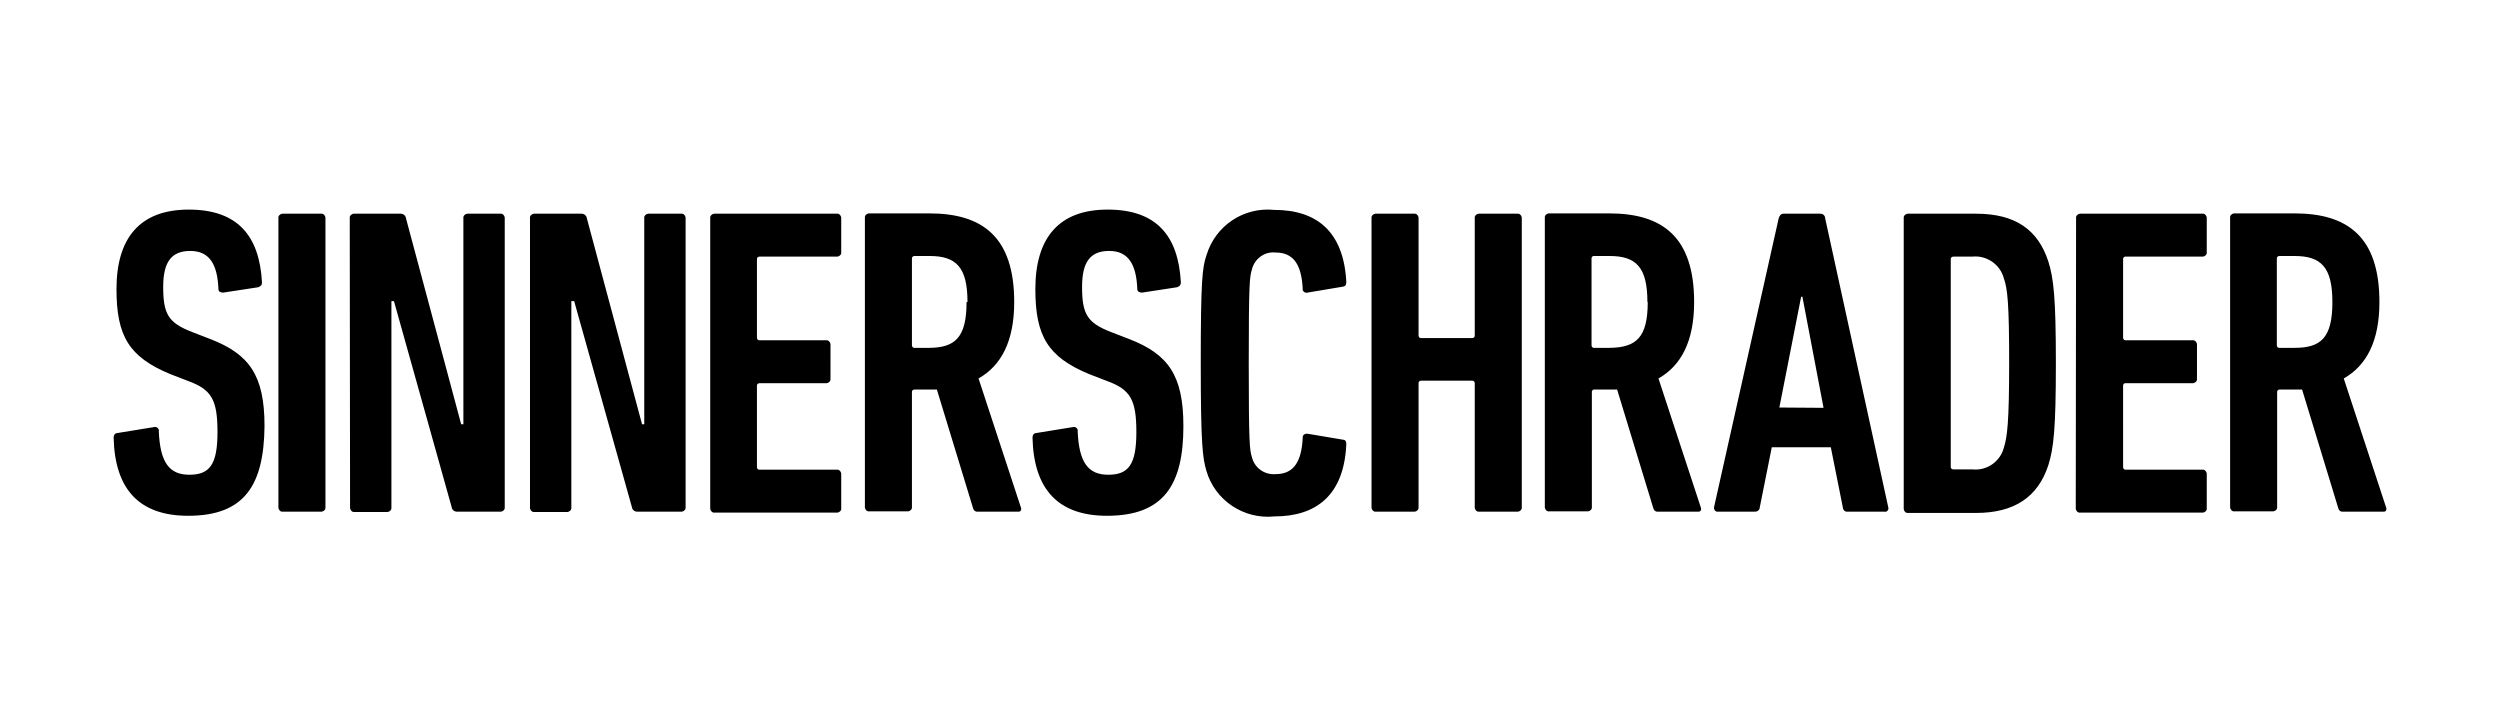 <?xml version="1.0" encoding="utf-8"?>
<!-- Generator: Adobe Illustrator 21.0.0, SVG Export Plug-In . SVG Version: 6.00 Build 0)  -->
<!DOCTYPE svg PUBLIC "-//W3C//DTD SVG 1.1//EN" "http://www.w3.org/Graphics/SVG/1.1/DTD/svg11.dtd">
<svg version="1.1" id="Ebene_1" xmlns="http://www.w3.org/2000/svg" xmlns:xlink="http://www.w3.org/1999/xlink" x="0px" y="0px"
	 width="792px" height="230px" viewBox="0 0 792 230" style="enable-background:new 0 0 792 230;" xml:space="preserve">
<g>
	<path d="M59.6,163.4c-15.3,0-23.2-8.2-23.6-24.7c0-0.8,0.3-1.4,1.1-1.5l11.7-1.9c0.6-0.2,1.3,0.2,1.5,0.8c0,0.1,0.1,0.3,0,0.4
		c0.4,10,3.3,13.9,9.7,13.9s8.9-3.2,8.9-13.5s-1.9-13.5-9.3-16.2l-5.7-2.2c-13-5.4-17-12-17-26.9c0-16.2,7.4-25.2,22.9-25.2
		S82.2,74.7,83,89.5c0,0.8-0.4,1.2-1.2,1.5l-11.1,1.7c-0.8,0-1.5-0.3-1.5-1.1c-0.3-7.8-2.8-12.1-8.9-12.1s-8.6,3.6-8.6,11.4
		c0,8.7,1.7,11.4,9.2,14.3l5.7,2.2c12.4,4.8,17.2,11.5,17.2,27.6C83.6,153.7,77.5,163.4,59.6,163.4z M88.2,69.1
		c-0.1-0.7,0.5-1.3,1.2-1.4c0.1,0,0.2,0,0.2,0h12.1c0.7-0.1,1.3,0.5,1.4,1.2c0,0.1,0,0.2,0,0.2v91.6c0.1,0.7-0.5,1.3-1.2,1.4
		c-0.1,0-0.2,0-0.2,0H89.6c-0.7,0.1-1.3-0.5-1.4-1.2c0-0.1,0-0.2,0-0.2V69.1z M110.8,69.1c-0.1-0.7,0.5-1.3,1.2-1.4
		c0.1,0,0.2,0,0.2,0h14.5c0.9-0.1,1.8,0.5,1.9,1.4l17.5,65.3h0.7V69.1c-0.1-0.7,0.5-1.3,1.2-1.4c0.1,0,0.2,0,0.2,0h10.3
		c0.7-0.1,1.3,0.5,1.4,1.2c0,0.1,0,0.2,0,0.2v91.6c0.1,0.7-0.5,1.3-1.2,1.4c-0.1,0-0.2,0-0.2,0H145c-0.9,0.1-1.8-0.5-1.9-1.4
		l-18.3-65.3H124v65.4c0.1,0.7-0.5,1.3-1.2,1.4c-0.1,0-0.2,0-0.2,0h-10.3c-0.7,0.1-1.3-0.5-1.4-1.2c0-0.1,0-0.2,0-0.2L110.8,69.1z
		 M167.9,69.1c-0.1-0.7,0.5-1.3,1.2-1.4c0.1,0,0.2,0,0.2,0H184c0.9-0.1,1.8,0.5,1.9,1.4l17.5,65.3h0.7V69.1
		c-0.1-0.7,0.5-1.3,1.2-1.4c0.1,0,0.2,0,0.2,0h10.3c0.7-0.1,1.3,0.5,1.4,1.2c0,0.1,0,0.2,0,0.2v91.6c0.1,0.7-0.5,1.3-1.2,1.4
		c-0.1,0-0.2,0-0.2,0h-13.7c-0.9,0.1-1.8-0.5-1.9-1.4l-18.3-65.3H181v65.4c0.1,0.7-0.5,1.3-1.2,1.4c-0.1,0-0.2,0-0.2,0h-10.3
		c-0.7,0.1-1.3-0.5-1.4-1.2c0-0.1,0-0.2,0-0.2L167.9,69.1z M225,69.1c-0.1-0.7,0.5-1.3,1.2-1.4c0.1,0,0.2,0,0.2,0h38.7
		c0.7-0.1,1.3,0.5,1.4,1.2c0,0.1,0,0.2,0,0.2v10.8c0.1,0.7-0.5,1.3-1.2,1.4c-0.1,0-0.2,0-0.2,0h-24.5c-0.4,0-0.8,0.3-0.8,0.7v0.1
		V107c0,0.4,0.3,0.8,0.7,0.8h0.1h21.1c0.7-0.1,1.3,0.5,1.4,1.2c0,0.1,0,0.2,0,0.2V120c0.1,0.7-0.5,1.3-1.2,1.4c-0.1,0-0.2,0-0.2,0
		h-21.1c-0.4,0-0.8,0.3-0.8,0.7v0.1V148c0,0.4,0.3,0.8,0.7,0.8h0.1h24.5c0.7-0.1,1.3,0.5,1.4,1.2c0,0.1,0,0.2,0,0.2V161
		c0.1,0.7-0.5,1.3-1.2,1.4c-0.1,0-0.2,0-0.2,0h-38.7c-0.7,0.1-1.3-0.5-1.4-1.2c0-0.1,0-0.2,0-0.2L225,69.1L225,69.1z M309.8,162.1
		c-0.7,0.1-1.3-0.3-1.5-1l-11.5-37.7h-7.1c-0.4,0-0.8,0.3-0.8,0.7v0.1v36.4c0.1,0.7-0.5,1.3-1.2,1.4c-0.1,0-0.2,0-0.2,0h-12.1
		c-0.7,0.1-1.3-0.5-1.4-1.2c0-0.1,0-0.2,0-0.2V69c-0.1-0.7,0.5-1.3,1.2-1.4c0.1,0,0.2,0,0.2,0h19c16.8,0,26.9,7.4,26.9,28.1
		c0,12.4-4.1,20.1-11.3,24.2l13.4,40.8c0.3,0.7,0,1.4-0.7,1.4L309.8,162.1z M306.5,95.7c0-11.1-3.6-14.6-12-14.6h-4.8
		c-0.4,0-0.8,0.3-0.8,0.7v0.1v27.5c0,0.4,0.3,0.8,0.7,0.8h0.1h4.8c8.1-0.1,11.7-3.3,11.7-14.5H306.5z M350.7,163.4
		c-15.3,0-23.2-8.2-23.6-24.7c0-0.8,0.3-1.4,1.1-1.5l11.7-1.9c0.6-0.2,1.3,0.2,1.5,0.8c0,0.1,0.1,0.3,0,0.4
		c0.4,10,3.3,13.9,9.7,13.9s8.9-3.2,8.9-13.5s-1.9-13.5-9.3-16.2l-5.7-2.2c-13-5.4-17-12-17-26.9c0-16.2,7.4-25.2,22.9-25.2
		s22.4,8.3,23.2,23.1c0,0.8-0.4,1.2-1.2,1.5l-11.1,1.7c-0.8,0-1.5-0.3-1.5-1.1c-0.3-7.8-2.8-12.1-8.9-12.1s-8.6,3.6-8.6,11.4
		c0,8.7,1.7,11.4,9.2,14.3l5.7,2.2c12.4,4.8,17.2,11.5,17.2,27.6C374.9,153.7,368.6,163.4,350.7,163.4z M380.4,114.9
		c0-26.2,0.5-30.2,1.8-34c2.8-9.4,11.8-15.4,21.5-14.4c13.5,0,21.9,6.9,22.8,22.6c0,0.8,0,1.5-1,1.7l-11.3,1.9
		c-0.6,0.2-1.3-0.2-1.5-0.8c0-0.1-0.1-0.3,0-0.4c-0.4-8.1-3.2-11.5-8.6-11.5c-3.5-0.4-6.7,2-7.5,5.4c-0.7,2.2-1,4.1-1,29.7
		s0.3,27.5,1,29.7c0.8,3.4,4,5.7,7.5,5.4c5.4,0,8.2-3.4,8.6-11.5c-0.1-0.7,0.4-1.2,1.1-1.3c0.1,0,0.3,0,0.4,0l11.3,1.9
		c0.8,0,1.1,0.8,1,1.7c-0.8,15.7-9.3,22.6-22.8,22.6c-9.7,1-18.8-5.1-21.5-14.4C381,145.1,380.4,141.2,380.4,114.9z M434.5,69.1
		c-0.1-0.7,0.5-1.3,1.2-1.4c0.1,0,0.2,0,0.2,0H448c0.7-0.1,1.3,0.5,1.4,1.2c0,0.1,0,0.2,0,0.2v37.2c0,0.4,0.3,0.8,0.7,0.8h0.1h16.2
		c0.4,0,0.8-0.3,0.8-0.7v-0.1V69.1c-0.1-0.7,0.5-1.3,1.2-1.4c0.1,0,0.2,0,0.2,0h12.1c0.7-0.1,1.3,0.5,1.4,1.2c0,0.1,0,0.2,0,0.2
		v91.6c0.1,0.7-0.5,1.3-1.2,1.4c-0.1,0-0.2,0-0.2,0h-12.1c-0.7,0.1-1.3-0.5-1.4-1.2c0-0.1,0-0.2,0-0.2v-39.3c0-0.4-0.3-0.8-0.7-0.8
		h-0.1h-16.2c-0.4,0-0.8,0.3-0.8,0.7v0.1v39.3c0.1,0.7-0.5,1.3-1.2,1.4c-0.1,0-0.2,0-0.2,0h-12.1c-0.7,0.1-1.3-0.5-1.4-1.2
		c0-0.1,0-0.2,0-0.2V69.1z M525.3,162.1c-0.7,0.1-1.3-0.3-1.5-1l-11.5-37.7h-7.1c-0.4-0.1-0.8,0.2-0.9,0.6c0,0.1,0,0.1,0,0.2v36.4
		c0.1,0.7-0.5,1.3-1.2,1.4c-0.1,0-0.2,0-0.2,0h-12.1c-0.7,0.1-1.3-0.5-1.4-1.2c0-0.1,0-0.2,0-0.2V69c-0.1-0.7,0.5-1.3,1.2-1.4
		c0.1,0,0.2,0,0.2,0h19c16.8,0,26.9,7.4,26.9,28.1c0,12.4-4.1,20.1-11.3,24.2l13.4,40.8c0.3,0.7,0,1.4-0.7,1.4L525.3,162.1z
		 M521.9,95.7c0-11.1-3.6-14.6-12-14.6h-4.8c-0.4-0.1-0.8,0.2-0.9,0.6c0,0.1,0,0.1,0,0.2v27.5c0,0.4,0.3,0.8,0.7,0.8
		c0.1,0,0.1,0,0.2,0h4.8c8.5-0.1,12.1-3.3,12.1-14.5H521.9z M563.5,69.1c0.3-0.8,0.7-1.4,1.5-1.4h11.7c0.8,0,1.5,0.6,1.5,1.4
		l20,91.6c0.2,0.6-0.1,1.2-0.7,1.4c-0.1,0-0.3,0.1-0.4,0h-11.8c-0.8,0.1-1.4-0.5-1.5-1.3v-0.1l-3.8-19h-18.7l-3.8,19
		c0,0.8-0.7,1.4-1.5,1.4l0,0h-11.8c-0.6,0.1-1.1-0.4-1.2-1c0-0.1,0-0.3,0-0.4L563.5,69.1z M577.7,129.2L571,94h-0.4l-6.9,35.1
		L577.7,129.2z M603.1,69.1c-0.1-0.7,0.5-1.3,1.2-1.4c0.1,0,0.2,0,0.2,0H626c12.4,0,19.6,5,22.9,15.1c1.7,5.4,2.4,11.5,2.4,32.3
		s-0.7,26.9-2.4,32.3c-3.3,10.1-10.8,15.1-22.9,15.1h-21.5c-0.7,0.1-1.3-0.5-1.4-1.2c0-0.1,0-0.2,0-0.2V69.1z M618.8,148.7h6
		c4.6,0.5,8.8-2.4,10-6.8c1.1-3.4,1.7-8.1,1.7-26.9c0-18.9-0.5-23.5-1.7-26.9c-1.2-4.4-5.5-7.3-10-6.8h-6c-0.4,0-0.8,0.3-0.8,0.7
		v0.1V148C618,148.3,618.3,148.7,618.8,148.7C618.7,148.7,618.8,148.7,618.8,148.7z M657.7,69.1c-0.1-0.7,0.5-1.3,1.2-1.4
		c0.1,0,0.2,0,0.2,0h38.6c0.7-0.1,1.3,0.5,1.4,1.2c0,0.1,0,0.2,0,0.2v10.8c0.1,0.7-0.5,1.3-1.2,1.4c-0.1,0-0.2,0-0.2,0h-24.2
		c-0.4-0.1-0.8,0.2-0.9,0.6c0,0.1,0,0.1,0,0.2V107c0,0.4,0.3,0.8,0.7,0.8c0.1,0,0.1,0,0.2,0h21.1c0.7-0.1,1.3,0.5,1.4,1.2
		c0,0.1,0,0.2,0,0.2V120c0.1,0.7-0.5,1.3-1.2,1.4c-0.1,0-0.2,0-0.2,0h-21.1c-0.4-0.1-0.8,0.2-0.9,0.6c0,0.1,0,0.1,0,0.2V148
		c0,0.4,0.3,0.8,0.7,0.8c0.1,0,0.1,0,0.2,0h24.2c0.7-0.1,1.3,0.5,1.4,1.2c0,0.1,0,0.2,0,0.2V161c0.1,0.7-0.5,1.3-1.2,1.4
		c-0.1,0-0.2,0-0.2,0H659c-0.7,0.1-1.3-0.5-1.4-1.2c0-0.1,0-0.2,0-0.2L657.7,69.1z M742.3,162.1c-0.7,0.1-1.3-0.3-1.5-1l-11.5-37.7
		h-7.1c-0.4,0-0.8,0.3-0.8,0.7v0.1v36.4c0.1,0.7-0.5,1.3-1.2,1.4c-0.1,0-0.2,0-0.2,0h-12.1c-0.7,0.1-1.3-0.5-1.4-1.2
		c0-0.1,0-0.2,0-0.2V69c-0.1-0.7,0.5-1.3,1.2-1.4c0.1,0,0.2,0,0.2,0h19c16.8,0,26.9,7.4,26.9,28.1c0,12.4-4.1,20.1-11.3,24.2
		l13.4,40.8c0.3,0.7,0,1.4-0.7,1.4L742.3,162.1z M738.9,95.7c0-11.1-3.6-14.6-12-14.6h-4.8c-0.4,0-0.8,0.3-0.8,0.7v0.1v27.5
		c0,0.4,0.3,0.8,0.7,0.8h0.1h4.8C735.3,110.2,738.9,107,738.9,95.7z"/>
</g>
</svg>
